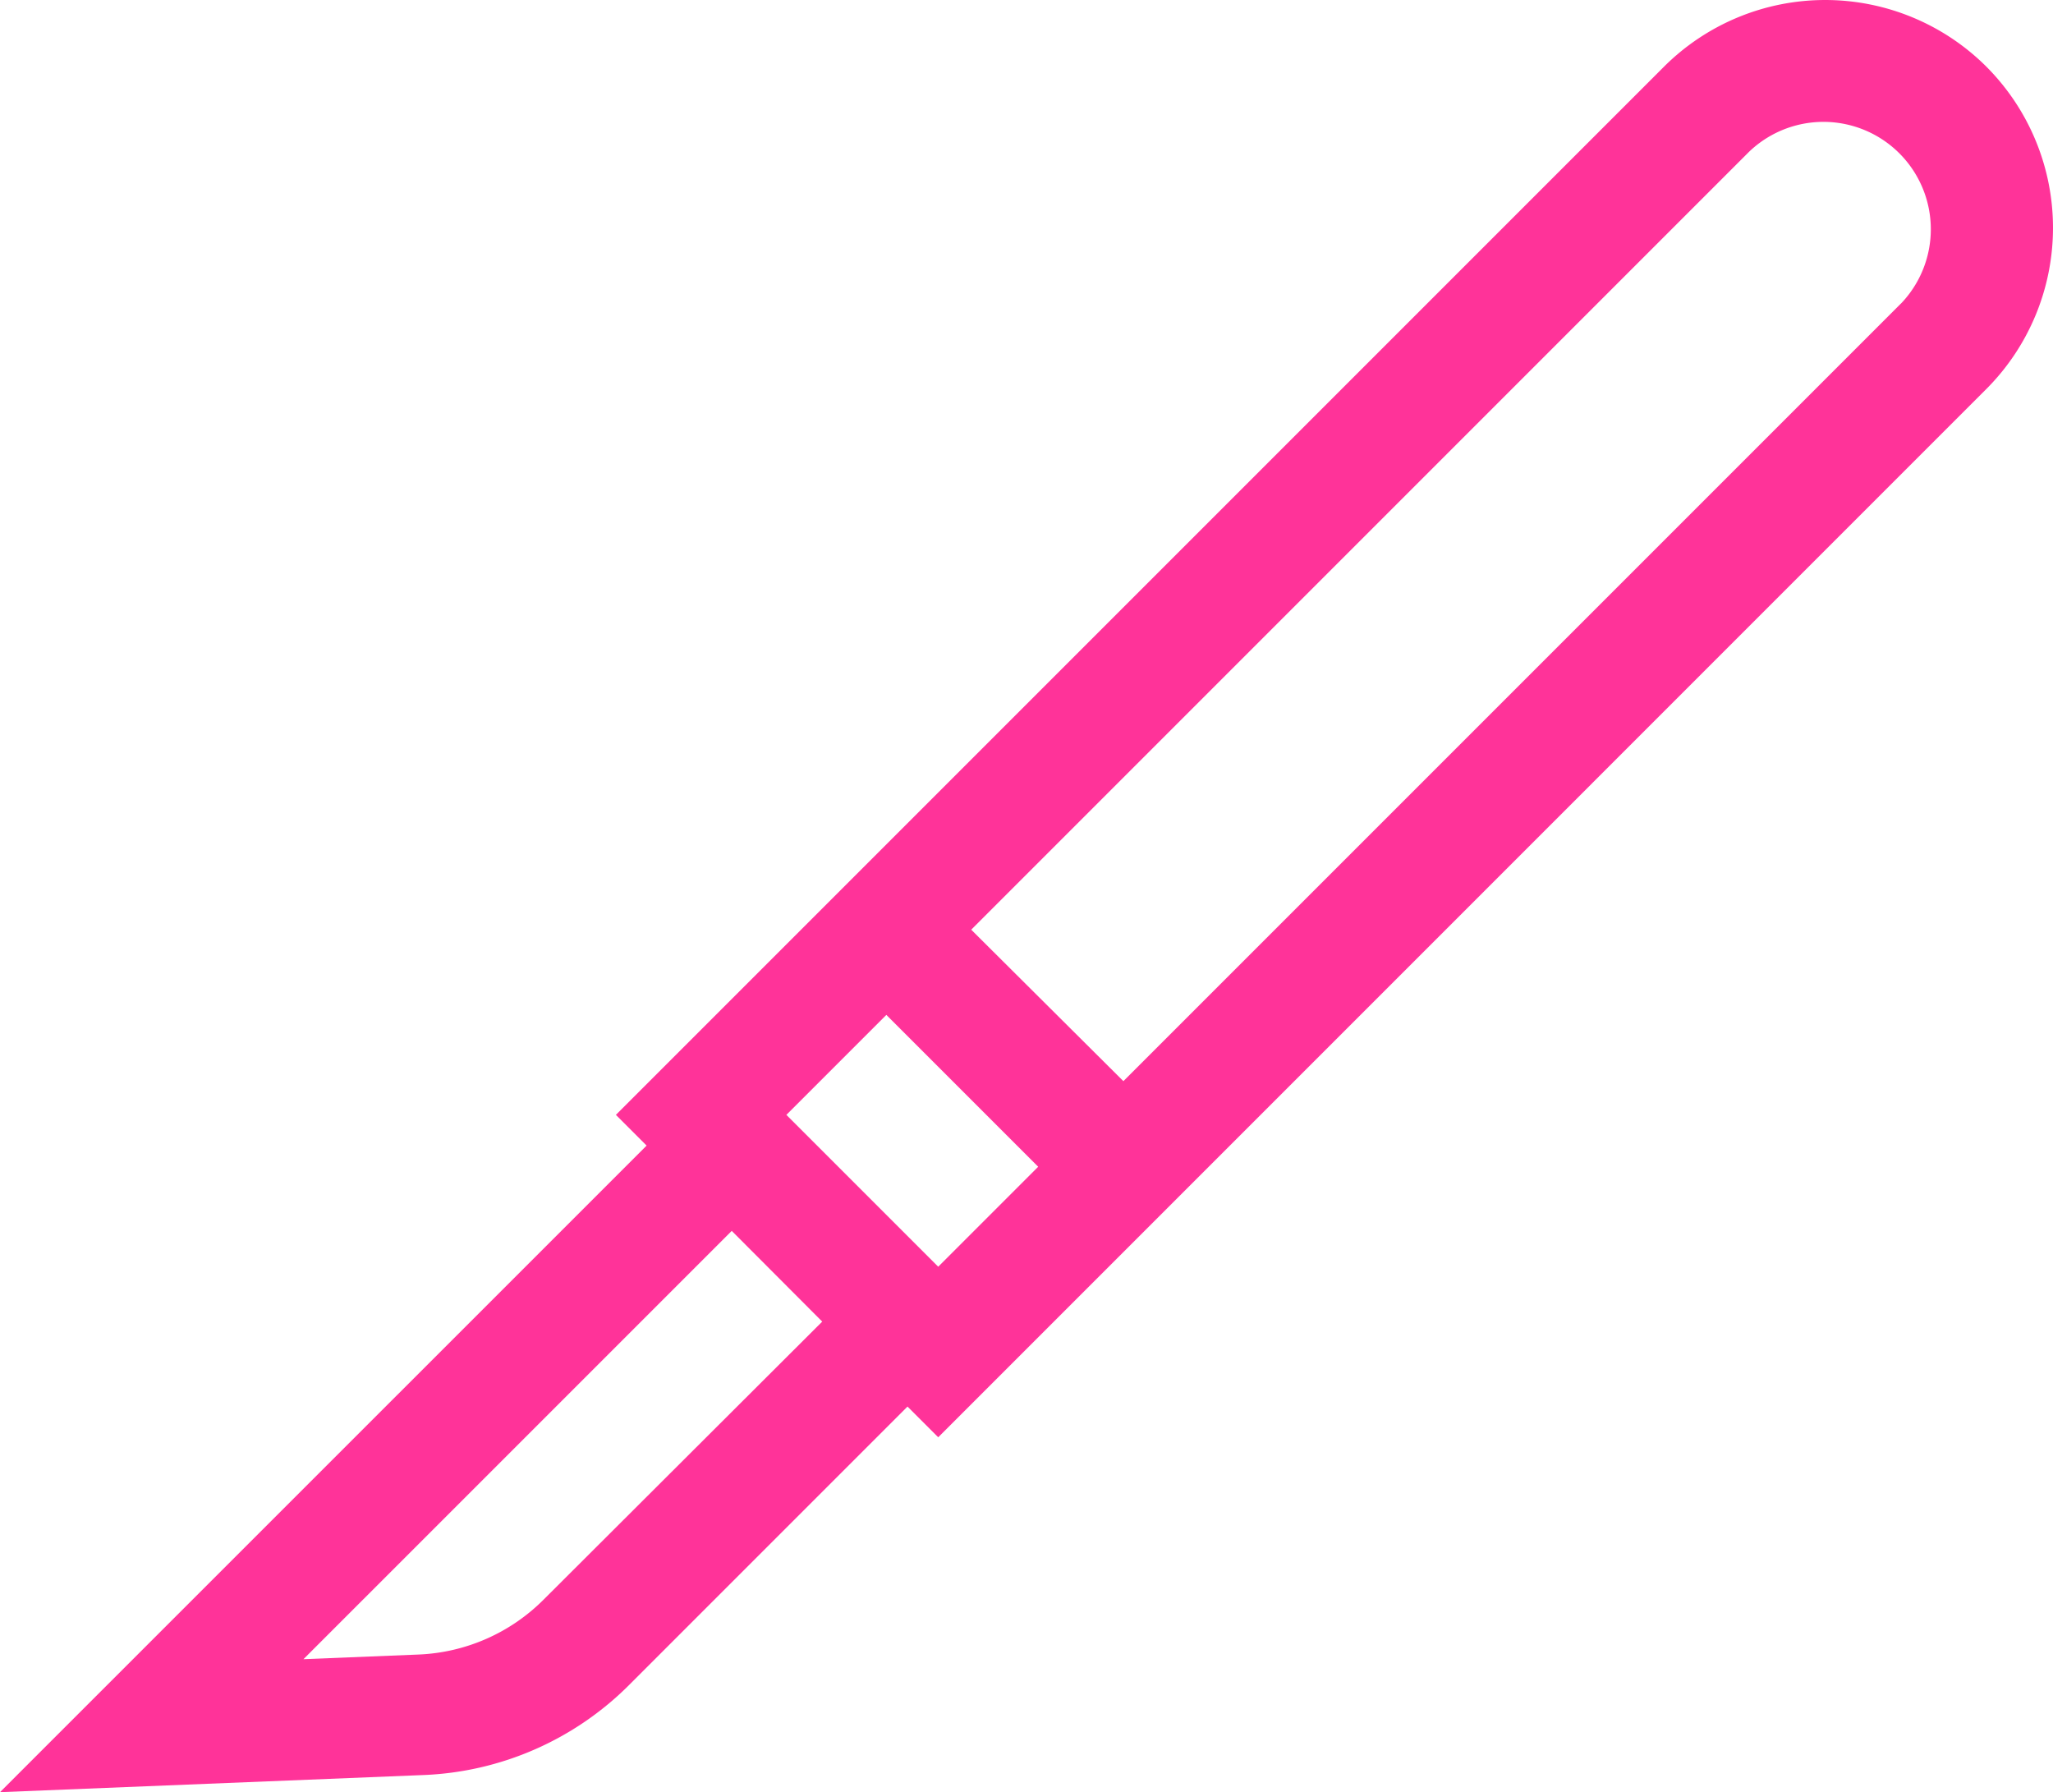 <svg xmlns="http://www.w3.org/2000/svg" width="26" height="22.695" viewBox="0 0 26 22.695"><defs><style>.a{fill:#f39;}</style></defs><path class="a" d="M25.156,33.308a2.89,2.89,0,0,0-4.082,0L7.8,46.582l.389.389L0,55.159l5.363-.217A3.9,3.9,0,0,0,7.969,53.8l3.524-3.524.389.389L25.156,37.39A2.89,2.89,0,0,0,25.156,33.308ZM11.225,45.316l1.923,1.923-1.266,1.266L9.959,46.582Zm-4.336,7.4a2.375,2.375,0,0,1-1.588.7l-1.458.059,5.424-5.424L10.413,49.2Zm17.187-16.41-9.849,9.849L12.3,44.237l9.849-9.849a1.36,1.36,0,0,1,1.923,1.923Z" transform="translate(0 -32.464)"/></svg>